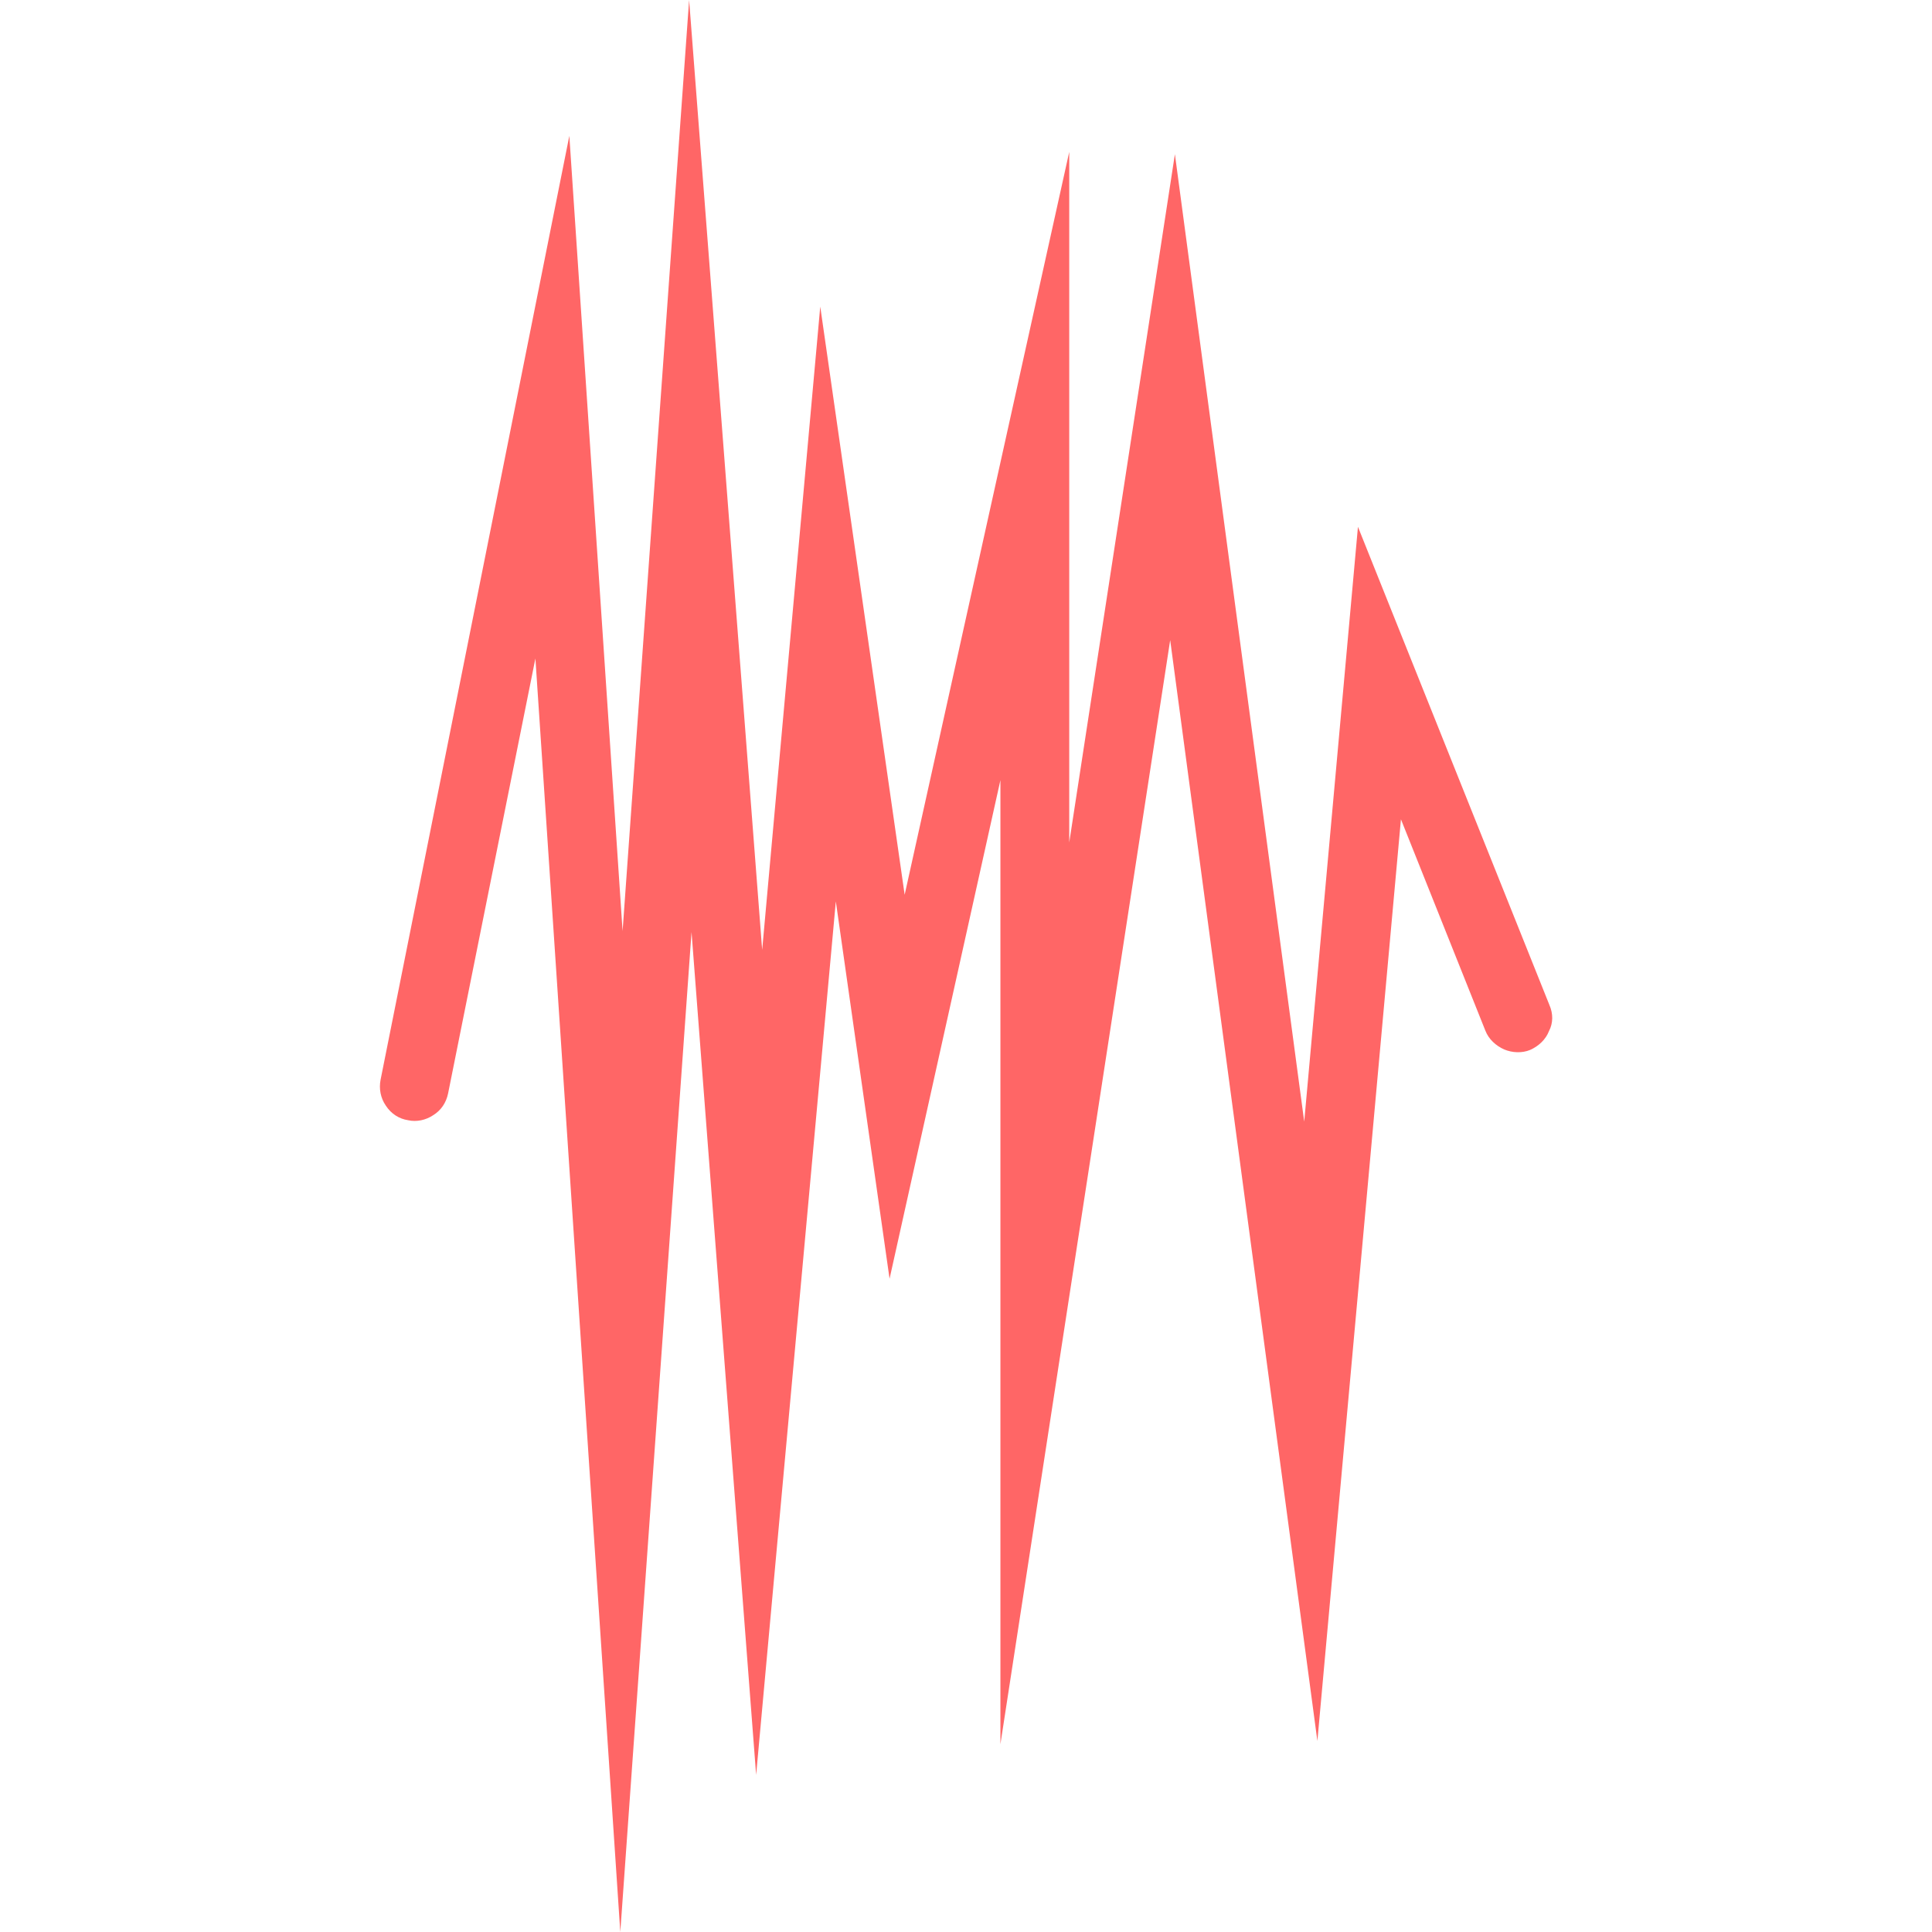 
<svg xmlns="http://www.w3.org/2000/svg" xmlns:xlink="http://www.w3.org/1999/xlink" width="16px" height="16px" viewBox="0 0 16 16" version="1.1">
<g id="surface1">
<path style=" stroke:none;fill-rule:nonzero;fill:#ff6666;fill-opacity:1;" d="M 3.711 9.055 C 3.695 9.133 3.652 9.195 3.59 9.234 C 3.527 9.277 3.449 9.293 3.379 9.277 C 3.305 9.266 3.238 9.223 3.195 9.156 C 3.152 9.094 3.137 9.016 3.152 8.941 L 4.715 1.125 L 5.156 7.711 L 5.707 0 L 6.312 7.867 L 6.793 2.539 L 7.492 7.41 L 8.855 1.258 L 8.855 6.977 L 9.73 1.277 L 10.801 9.289 L 11.246 4.363 L 12.832 8.324 C 12.863 8.395 12.863 8.473 12.828 8.539 C 12.801 8.609 12.742 8.664 12.672 8.695 C 12.605 8.723 12.523 8.719 12.457 8.691 C 12.387 8.66 12.328 8.605 12.301 8.535 L 11.602 6.785 L 10.91 14.418 L 9.691 5.301 L 8.285 14.445 L 8.285 6.461 L 7.367 10.59 L 6.922 7.465 L 6.262 14.699 L 5.727 7.719 L 5.137 16 L 4.434 5.453 Z M 3.711 9.055 "/>
</g>
</svg>
